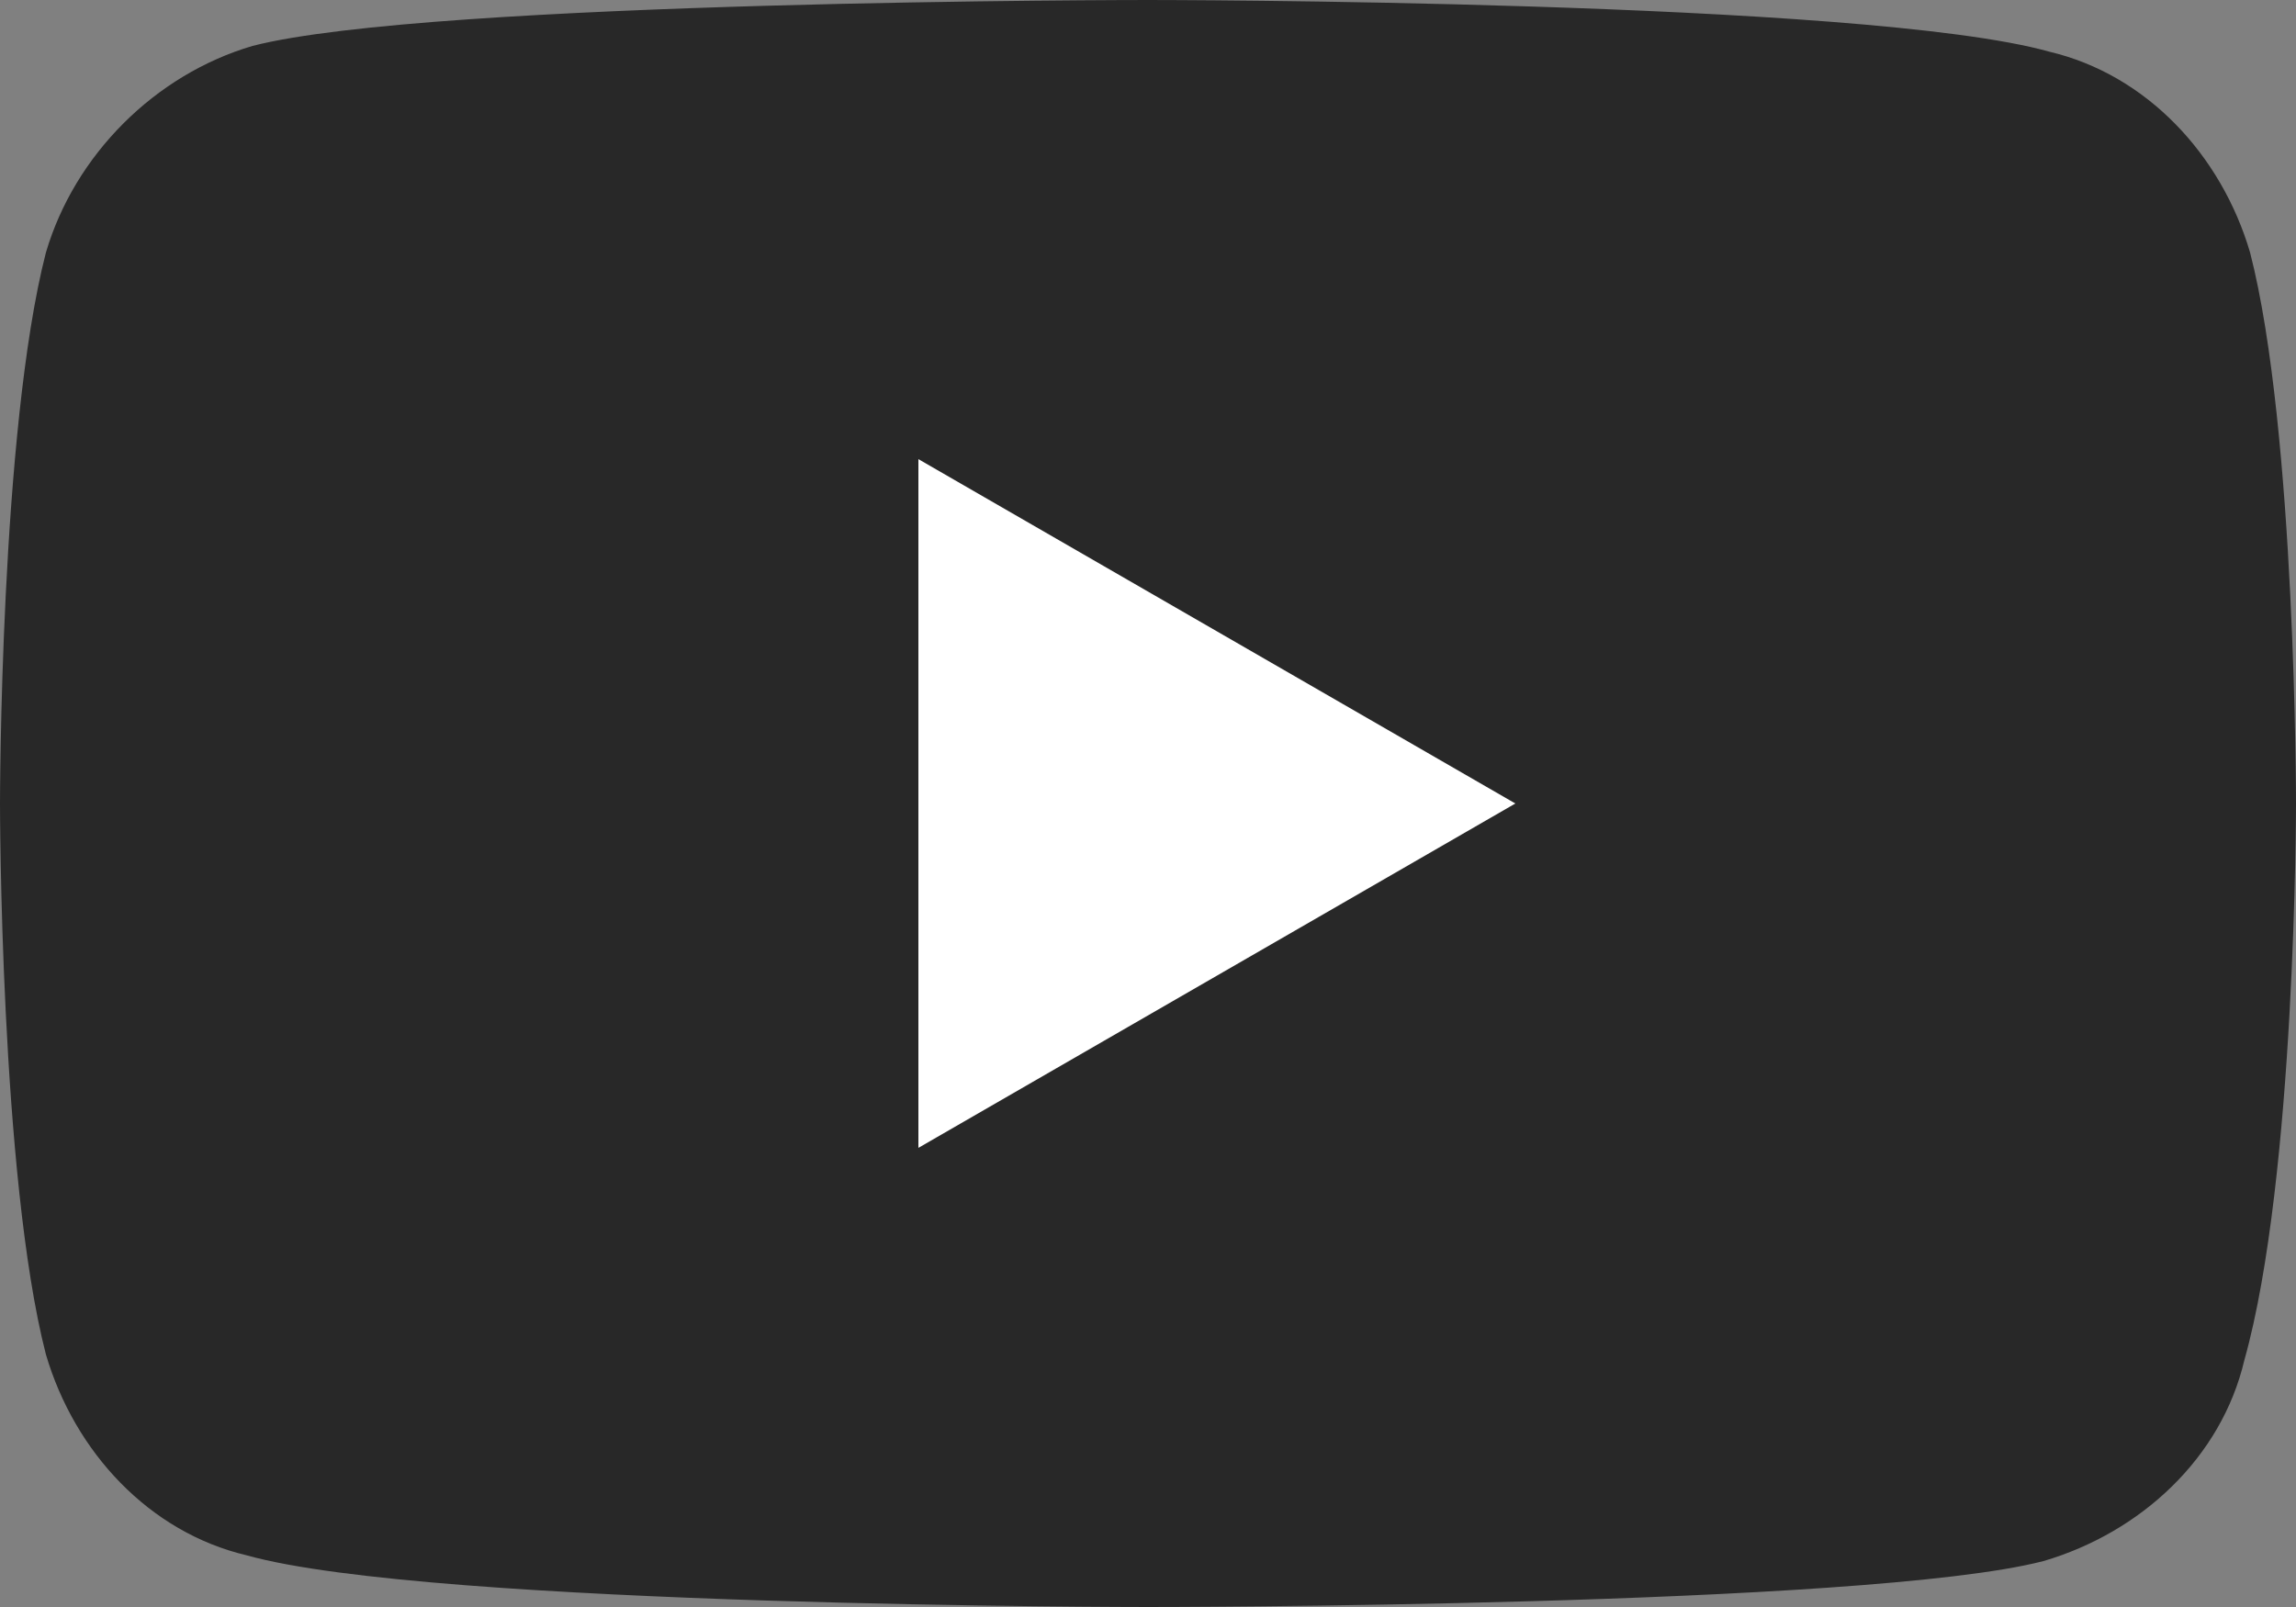 <?xml version="1.0" encoding="utf-8"?>
<!-- Generator: Adobe Illustrator 22.1.0, SVG Export Plug-In . SVG Version: 6.00 Build 0)  -->
<svg version="1.1" id="レイヤー_1" xmlns="http://www.w3.org/2000/svg" xmlns:xlink="http://www.w3.org/1999/xlink" x="0px"
	 y="0px" viewBox="0 0 40 28" style="enable-background:new 0 0 40 28;" xml:space="preserve">
<rect x="0" y="0" width="40" height="28" fill="#808080" stroke="none"/>
<style type="text/css">
	.st0{fill:#282828;}
	.st1{fill:#FFFFFF;}
</style>
<g>
	<path class="st0" d="M39.2,4.4c-0.5-1.7-1.8-3.1-3.5-3.5C32.5,0,20,0,20,0S7.5,0,4.4,0.8C2.7,1.3,1.3,2.7,0.8,4.4C0,7.5,0,14,0,14
		s0,6.5,0.8,9.6c0.5,1.7,1.8,3.1,3.5,3.5C7.5,28,20,28,20,28s12.5,0,15.6-0.8c1.7-0.5,3.1-1.8,3.5-3.5C40,20.5,40,14,40,14
		S40,7.5,39.2,4.4z"/>
	<polygon class="st1" points="16,20 16,8 26.4,14 	"/>
</g>
</svg>
